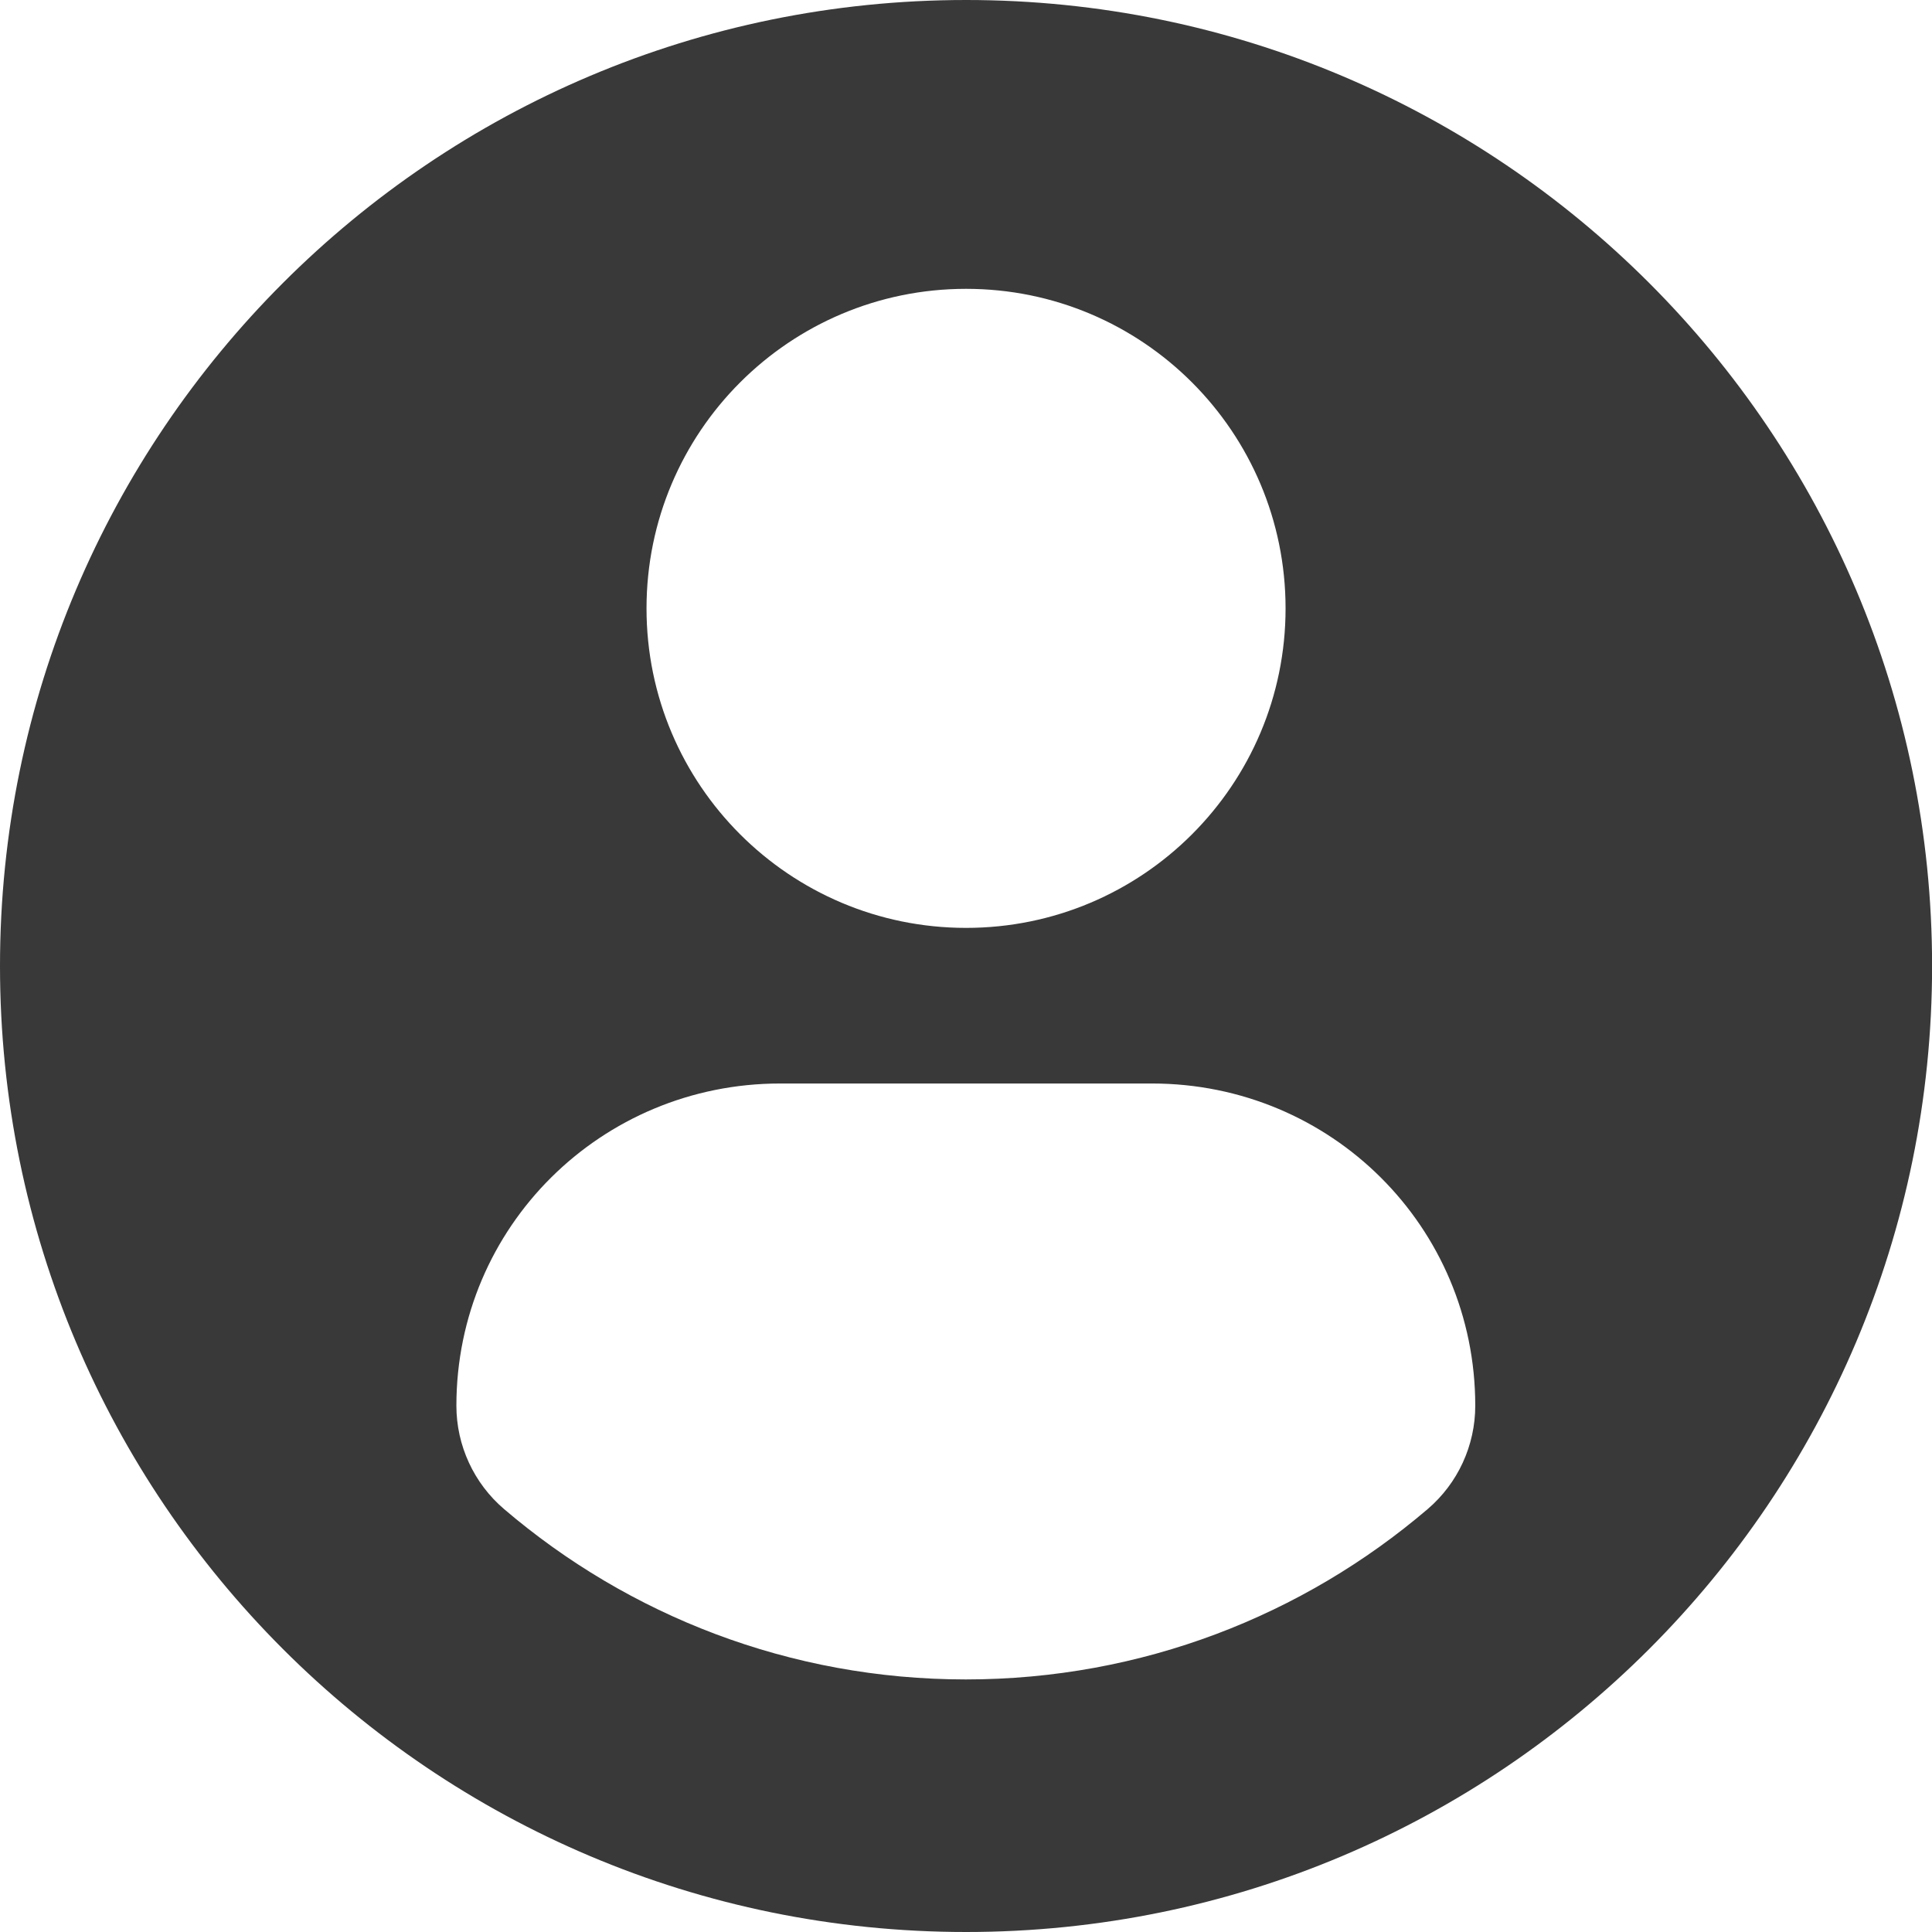 <svg width="22" height="22" viewBox="0 0 22 22" fill="none" xmlns="http://www.w3.org/2000/svg">
<path d="M11.001 0C4.926 0 0 4.925 0 11C0 17.075 4.925 22 11.001 22C17.076 22 22.001 17.075 22.001 11C22.001 4.925 17.076 0 11.001 0ZM11.001 3.289C13.011 3.289 14.639 4.918 14.639 6.928C14.639 8.937 13.011 10.566 11.001 10.566C8.991 10.566 7.362 8.937 7.362 6.928C7.362 4.918 8.991 3.289 11.001 3.289ZM10.998 19.124C8.993 19.124 7.157 18.394 5.741 17.185C5.396 16.891 5.197 16.46 5.197 16.007C5.197 13.969 6.846 12.338 8.884 12.338H13.118C15.156 12.338 16.799 13.969 16.799 16.007C16.799 16.46 16.601 16.891 16.256 17.185C14.84 18.394 13.003 19.124 10.998 19.124Z" fill="#393939"/>
</svg>
